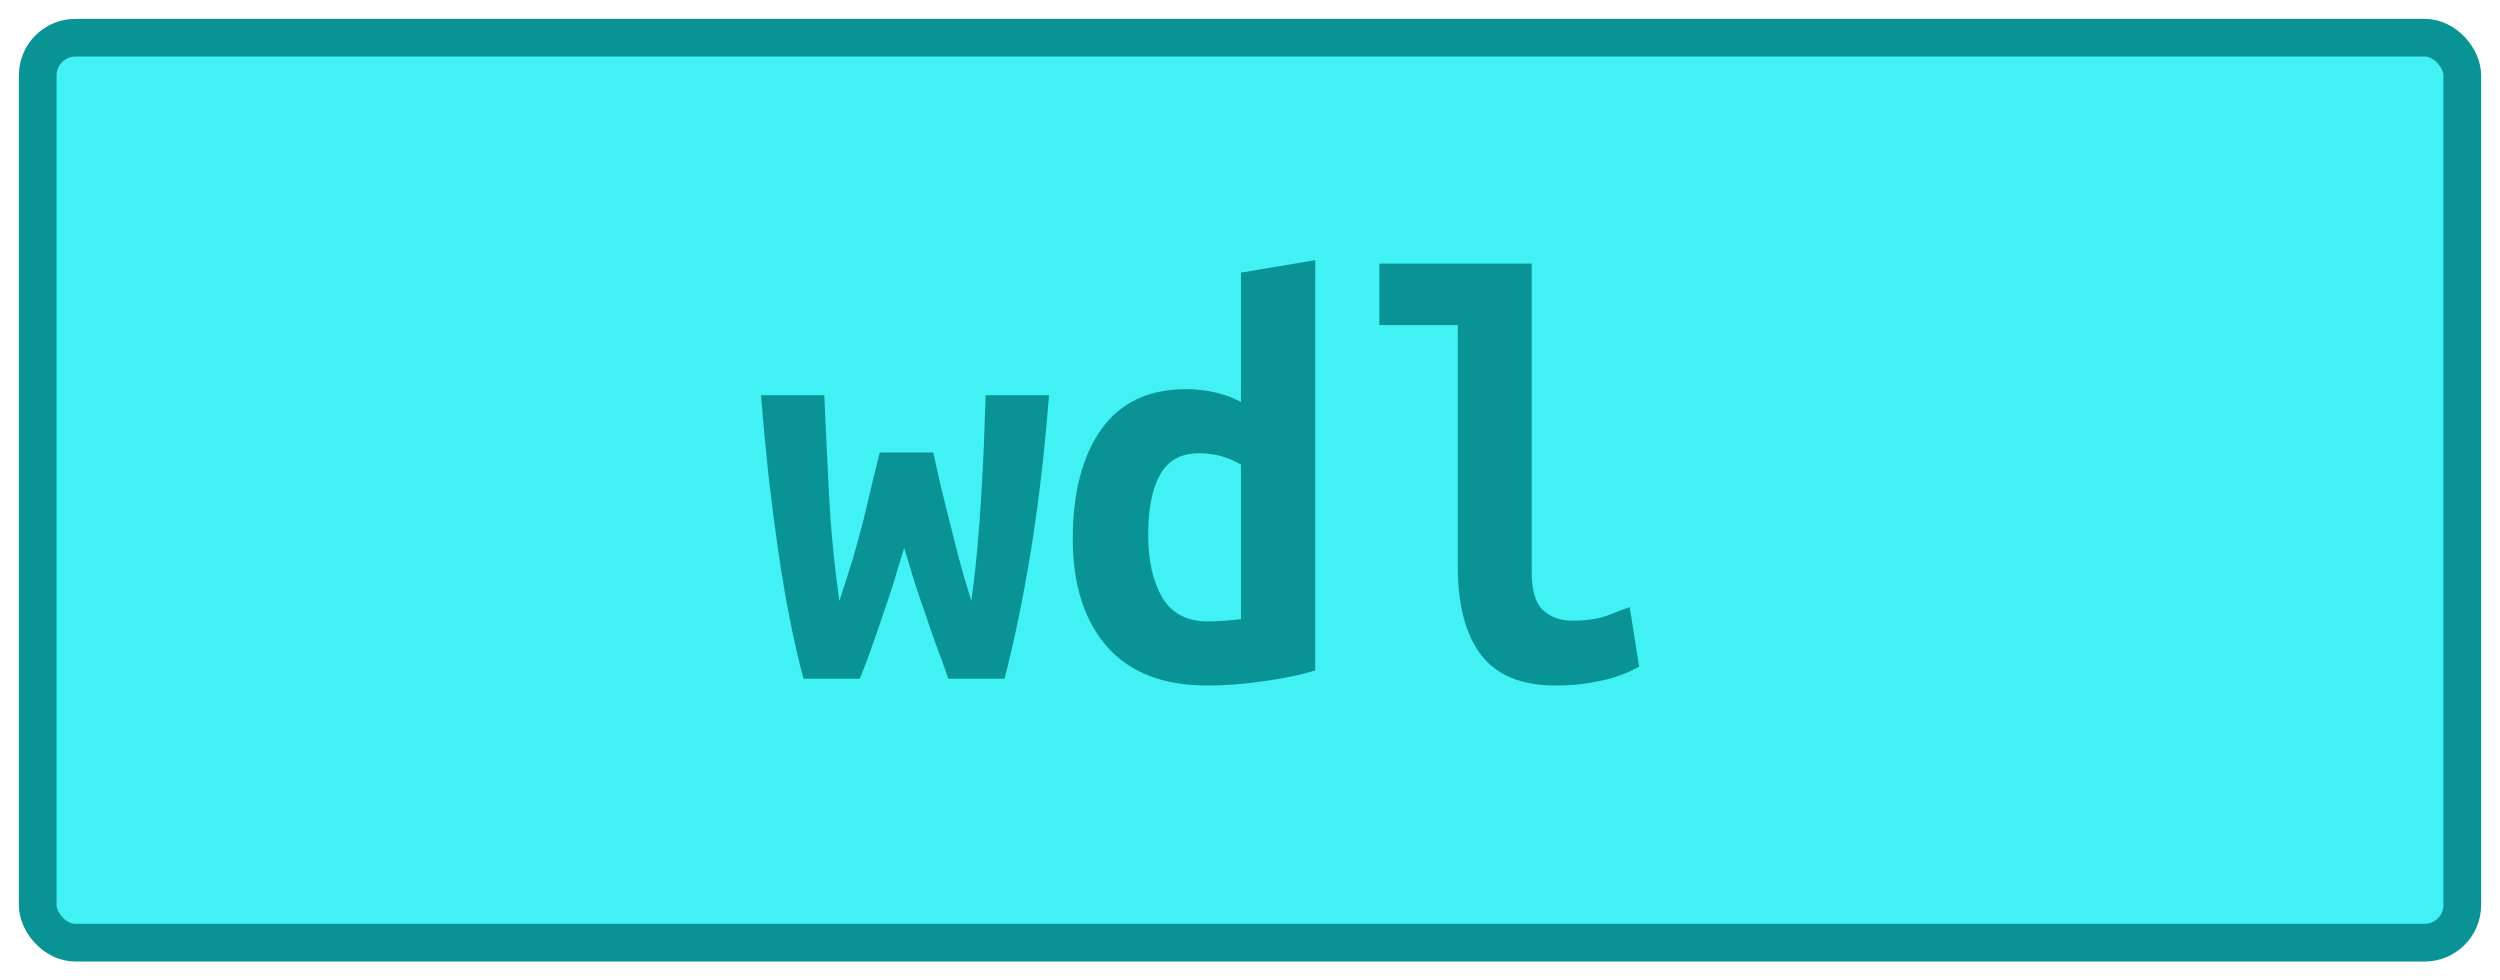 <?xml version="1.0" encoding="UTF-8"?>
<svg height="26" width="66.3" version="1.1" xmlns="http://www.w3.org/2000/svg"><!--Created by Josélio de S. C. Júnior - 2021 - https://github.com/joseliojunior -->
    <rect
        height="24"
        width="64.3"
        rx="1"
        ry="1"
        x="1" y="1"
        fill="#42f1f4"
        stroke="#099395"
        stroke-width="1" />
    <g transform="translate(0, 8)">
        <path fill="#099395" stroke="none" d="M26.64 10L25.15 10Q24.98 9.50 24.82 9.09Q24.67 8.67 24.54 8.28Q24.40 7.89 24.26 7.46Q24.13 7.04 23.98 6.53L23.98 6.53Q23.82 7.04 23.70 7.45Q23.57 7.86 23.43 8.26Q23.30 8.66 23.15 9.07Q23.01 9.49 22.80 10L22.80 10L21.31 10Q21.12 9.30 20.95 8.44Q20.78 7.58 20.64 6.62Q20.50 5.65 20.38 4.61Q20.27 3.57 20.18 2.48L20.18 2.48L21.86 2.48Q21.92 3.87 21.99 5.20Q22.06 6.53 22.26 7.94L22.26 7.94Q22.46 7.33 22.62 6.81Q22.77 6.29 22.89 5.82Q23.01 5.34 23.11 4.90Q23.22 4.46 23.33 4L23.33 4L24.75 4Q24.85 4.46 24.95 4.90Q25.06 5.34 25.18 5.82Q25.30 6.29 25.43 6.81Q25.57 7.33 25.76 7.94L25.76 7.94Q25.86 7.20 25.92 6.53Q25.98 5.86 26.02 5.19Q26.06 4.53 26.09 3.86Q26.11 3.20 26.14 2.48L26.14 2.48L27.82 2.48Q27.65 4.67 27.34 6.61Q27.02 8.54 26.64 10L26.64 10ZM30.45 6.19L30.45 6.19Q30.45 7.20 30.82 7.84Q31.20 8.48 32.03 8.48L32.03 8.48Q32.27 8.48 32.48 8.46Q32.69 8.45 32.91 8.42L32.91 8.42L32.91 4.32Q32.69 4.19 32.40 4.10Q32.11 4.02 31.79 4.02L31.79 4.02Q31.09 4.02 30.77 4.58Q30.45 5.14 30.45 6.19ZM34.88-1.10L34.88 9.78Q34.34 9.95 33.55 10.06Q32.77 10.18 32.02 10.18L32.02 10.18Q30.26 10.18 29.35 9.14Q28.45 8.10 28.45 6.29L28.45 6.29Q28.45 4.45 29.21 3.38Q29.97 2.32 31.46 2.32L31.46 2.32Q31.86 2.32 32.24 2.41Q32.62 2.50 32.91 2.66L32.91 2.66L32.91-0.77L34.88-1.10ZM43.22 8.10L43.47 9.68Q43.42 9.71 43.26 9.79Q43.09 9.87 42.82 9.96Q42.54 10.05 42.15 10.11Q41.76 10.18 41.26 10.18L41.26 10.18Q39.90 10.18 39.28 9.37Q38.66 8.56 38.66 7.01L38.66 7.01L38.66 0.62L36.58 0.62L36.58-1.01L40.62-1.01L40.62 7.15Q40.62 7.92 40.93 8.19Q41.23 8.46 41.70 8.46L41.70 8.46Q42.29 8.46 42.69 8.30Q43.09 8.14 43.22 8.10L43.22 8.10Z"/>
    </g>
</svg>